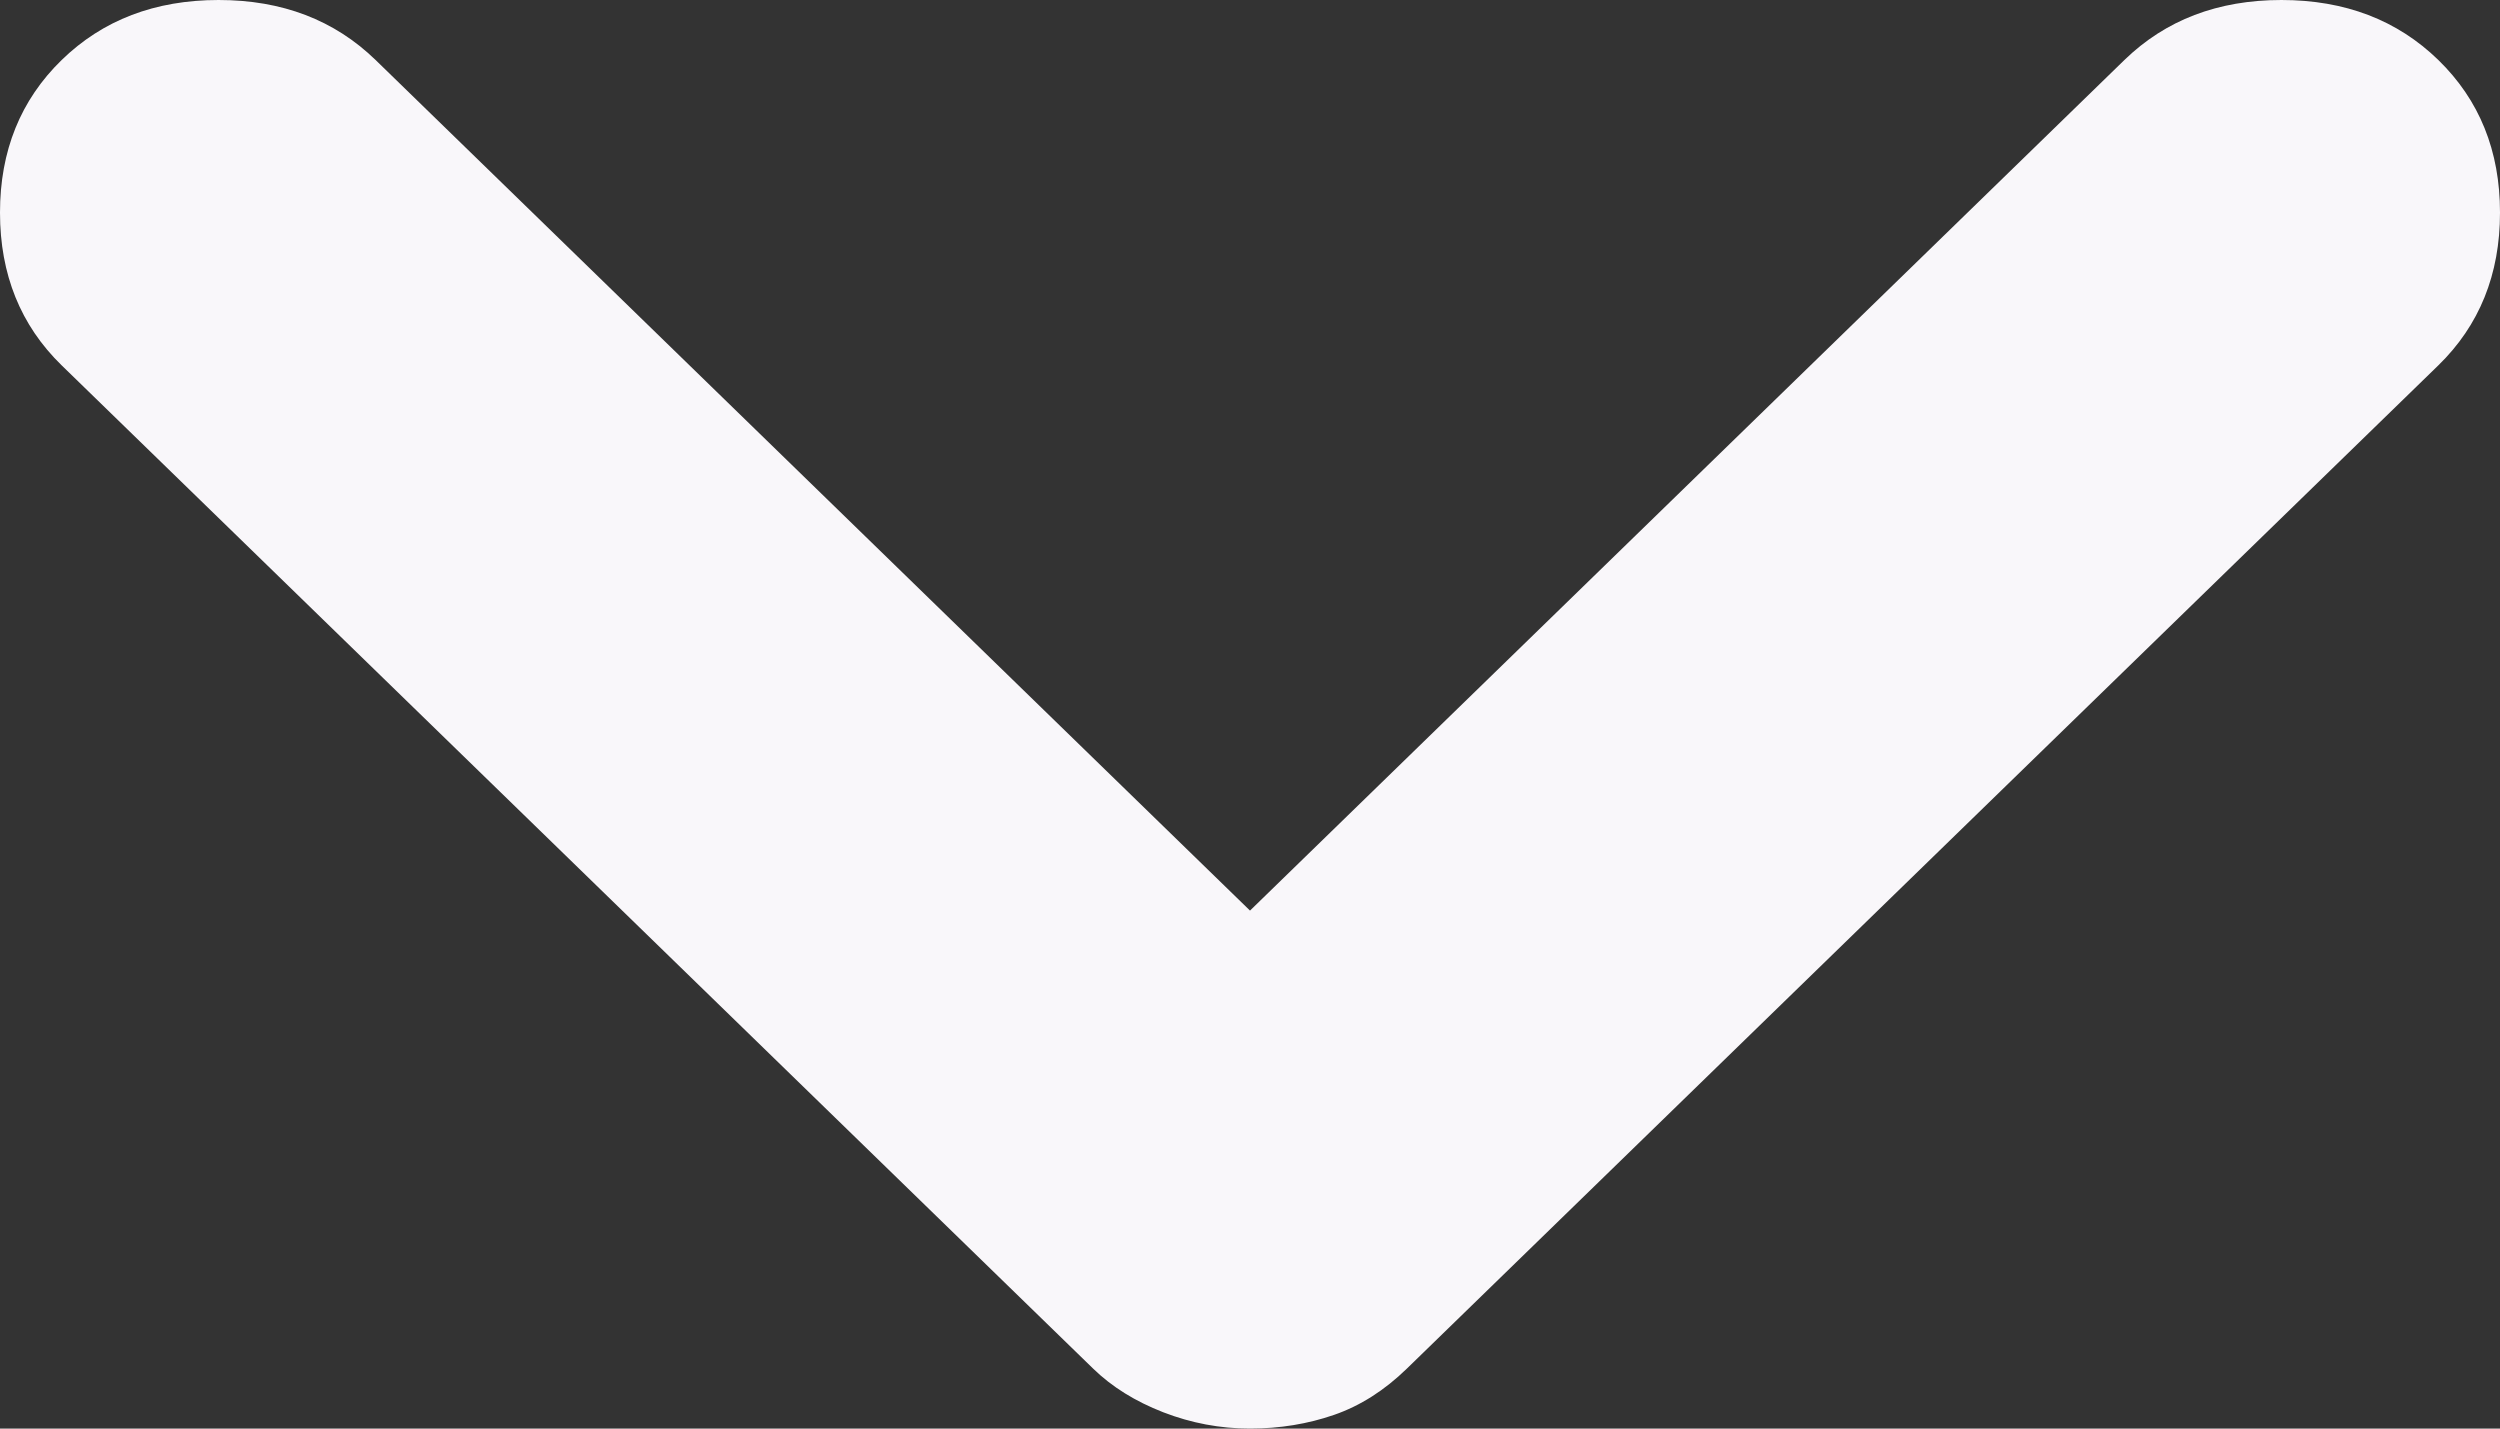 <svg width="21" height="12" viewBox="0 0 21 12" fill="none" xmlns="http://www.w3.org/2000/svg">
<rect x="0" y="0" width="21" height="12" fill="#333333" stroke="none"/>
<path d="M10.5 12C10.249 12 10.006 11.954 9.771 11.863C9.535 11.771 9.339 11.649 9.182 11.496L0.518 3.069C0.173 2.733 0 2.305 0 1.786C0 1.267 0.173 0.84 0.518 0.504C0.863 0.168 1.303 0 1.836 0C2.37 0 2.809 0.168 3.155 0.504L10.5 7.649L17.845 0.504C18.191 0.168 18.63 0 19.164 0C19.697 0 20.137 0.168 20.482 0.504C20.827 0.84 21 1.267 21 1.786C21 2.305 20.827 2.733 20.482 3.069L11.818 11.496C11.63 11.679 11.426 11.809 11.206 11.885C10.986 11.961 10.751 12 10.5 12Z" fill="#F9F7FA"/>
</svg>
